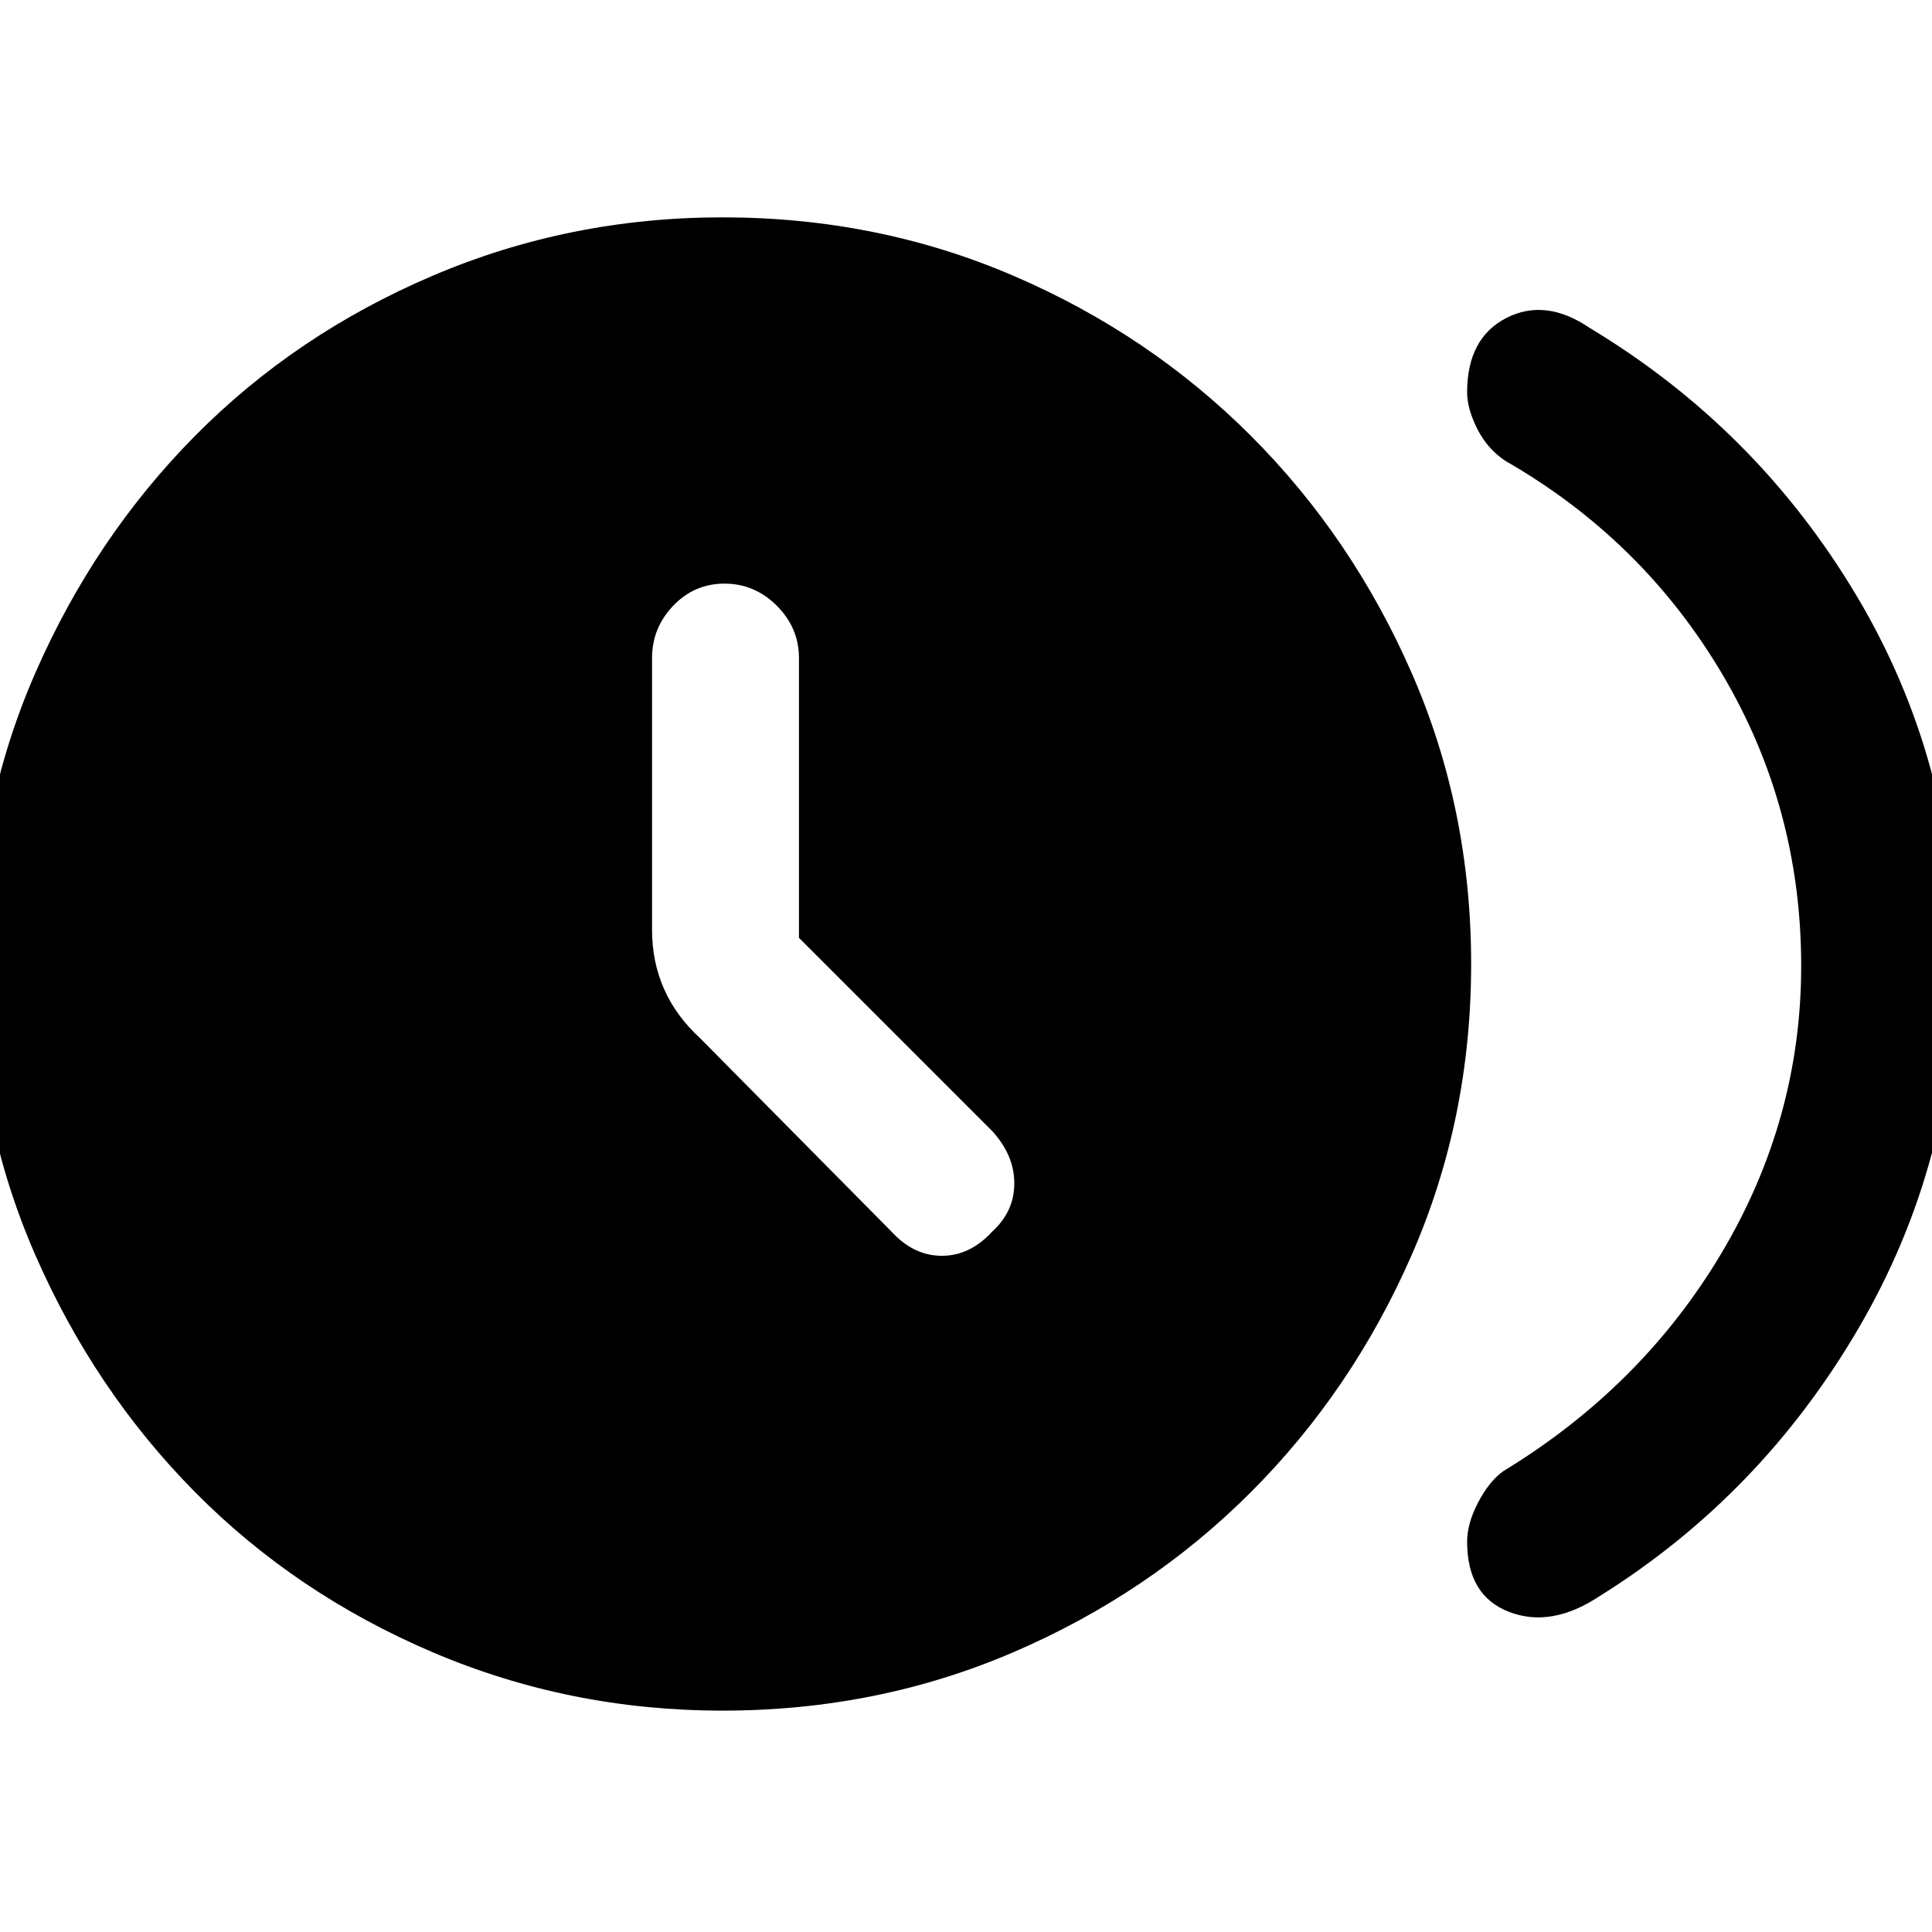 <svg xmlns="http://www.w3.org/2000/svg" height="48" width="48"><path d="M22.15 30.6q.55.6 1.25.6t1.25-.6q.55-.5.55-1.2t-.55-1.3l-4.8-4.8v-6.95q0-.75-.55-1.3T18 14.5q-.75 0-1.275.55-.525.55-.525 1.3v6.75q0 .8.3 1.475t.9 1.225Zm14.3 7.7q0-.45.275-.975.275-.525.625-.775 3.45-2.1 5.425-5.425Q44.75 27.8 44.75 24q0-3.95-1.975-7.275T37.4 11.45q-.45-.3-.7-.8-.25-.5-.25-.9 0-1.35.975-1.85t2.075.25q4.15 2.5 6.625 6.65 2.475 4.15 2.475 9.15 0 4.9-2.425 9.05t-6.425 6.65q-1.2.8-2.25.4t-1.05-1.75Zm-18.5 4.2q-3.8 0-7.2-1.45-3.4-1.45-5.9-3.975-2.5-2.525-3.975-5.9Q-.6 27.8-.6 23.95q0-3.85 1.475-7.225 1.475-3.375 3.975-5.9 2.5-2.525 5.9-3.975 3.4-1.45 7.2-1.45 3.85 0 7.225 1.45 3.375 1.45 5.9 3.975 2.525 2.525 4 5.9Q36.55 20.1 36.55 23.95q0 3.85-1.475 7.225-1.475 3.375-4 5.9-2.525 2.525-5.9 3.975Q21.8 42.5 17.95 42.5Z"/></svg>
